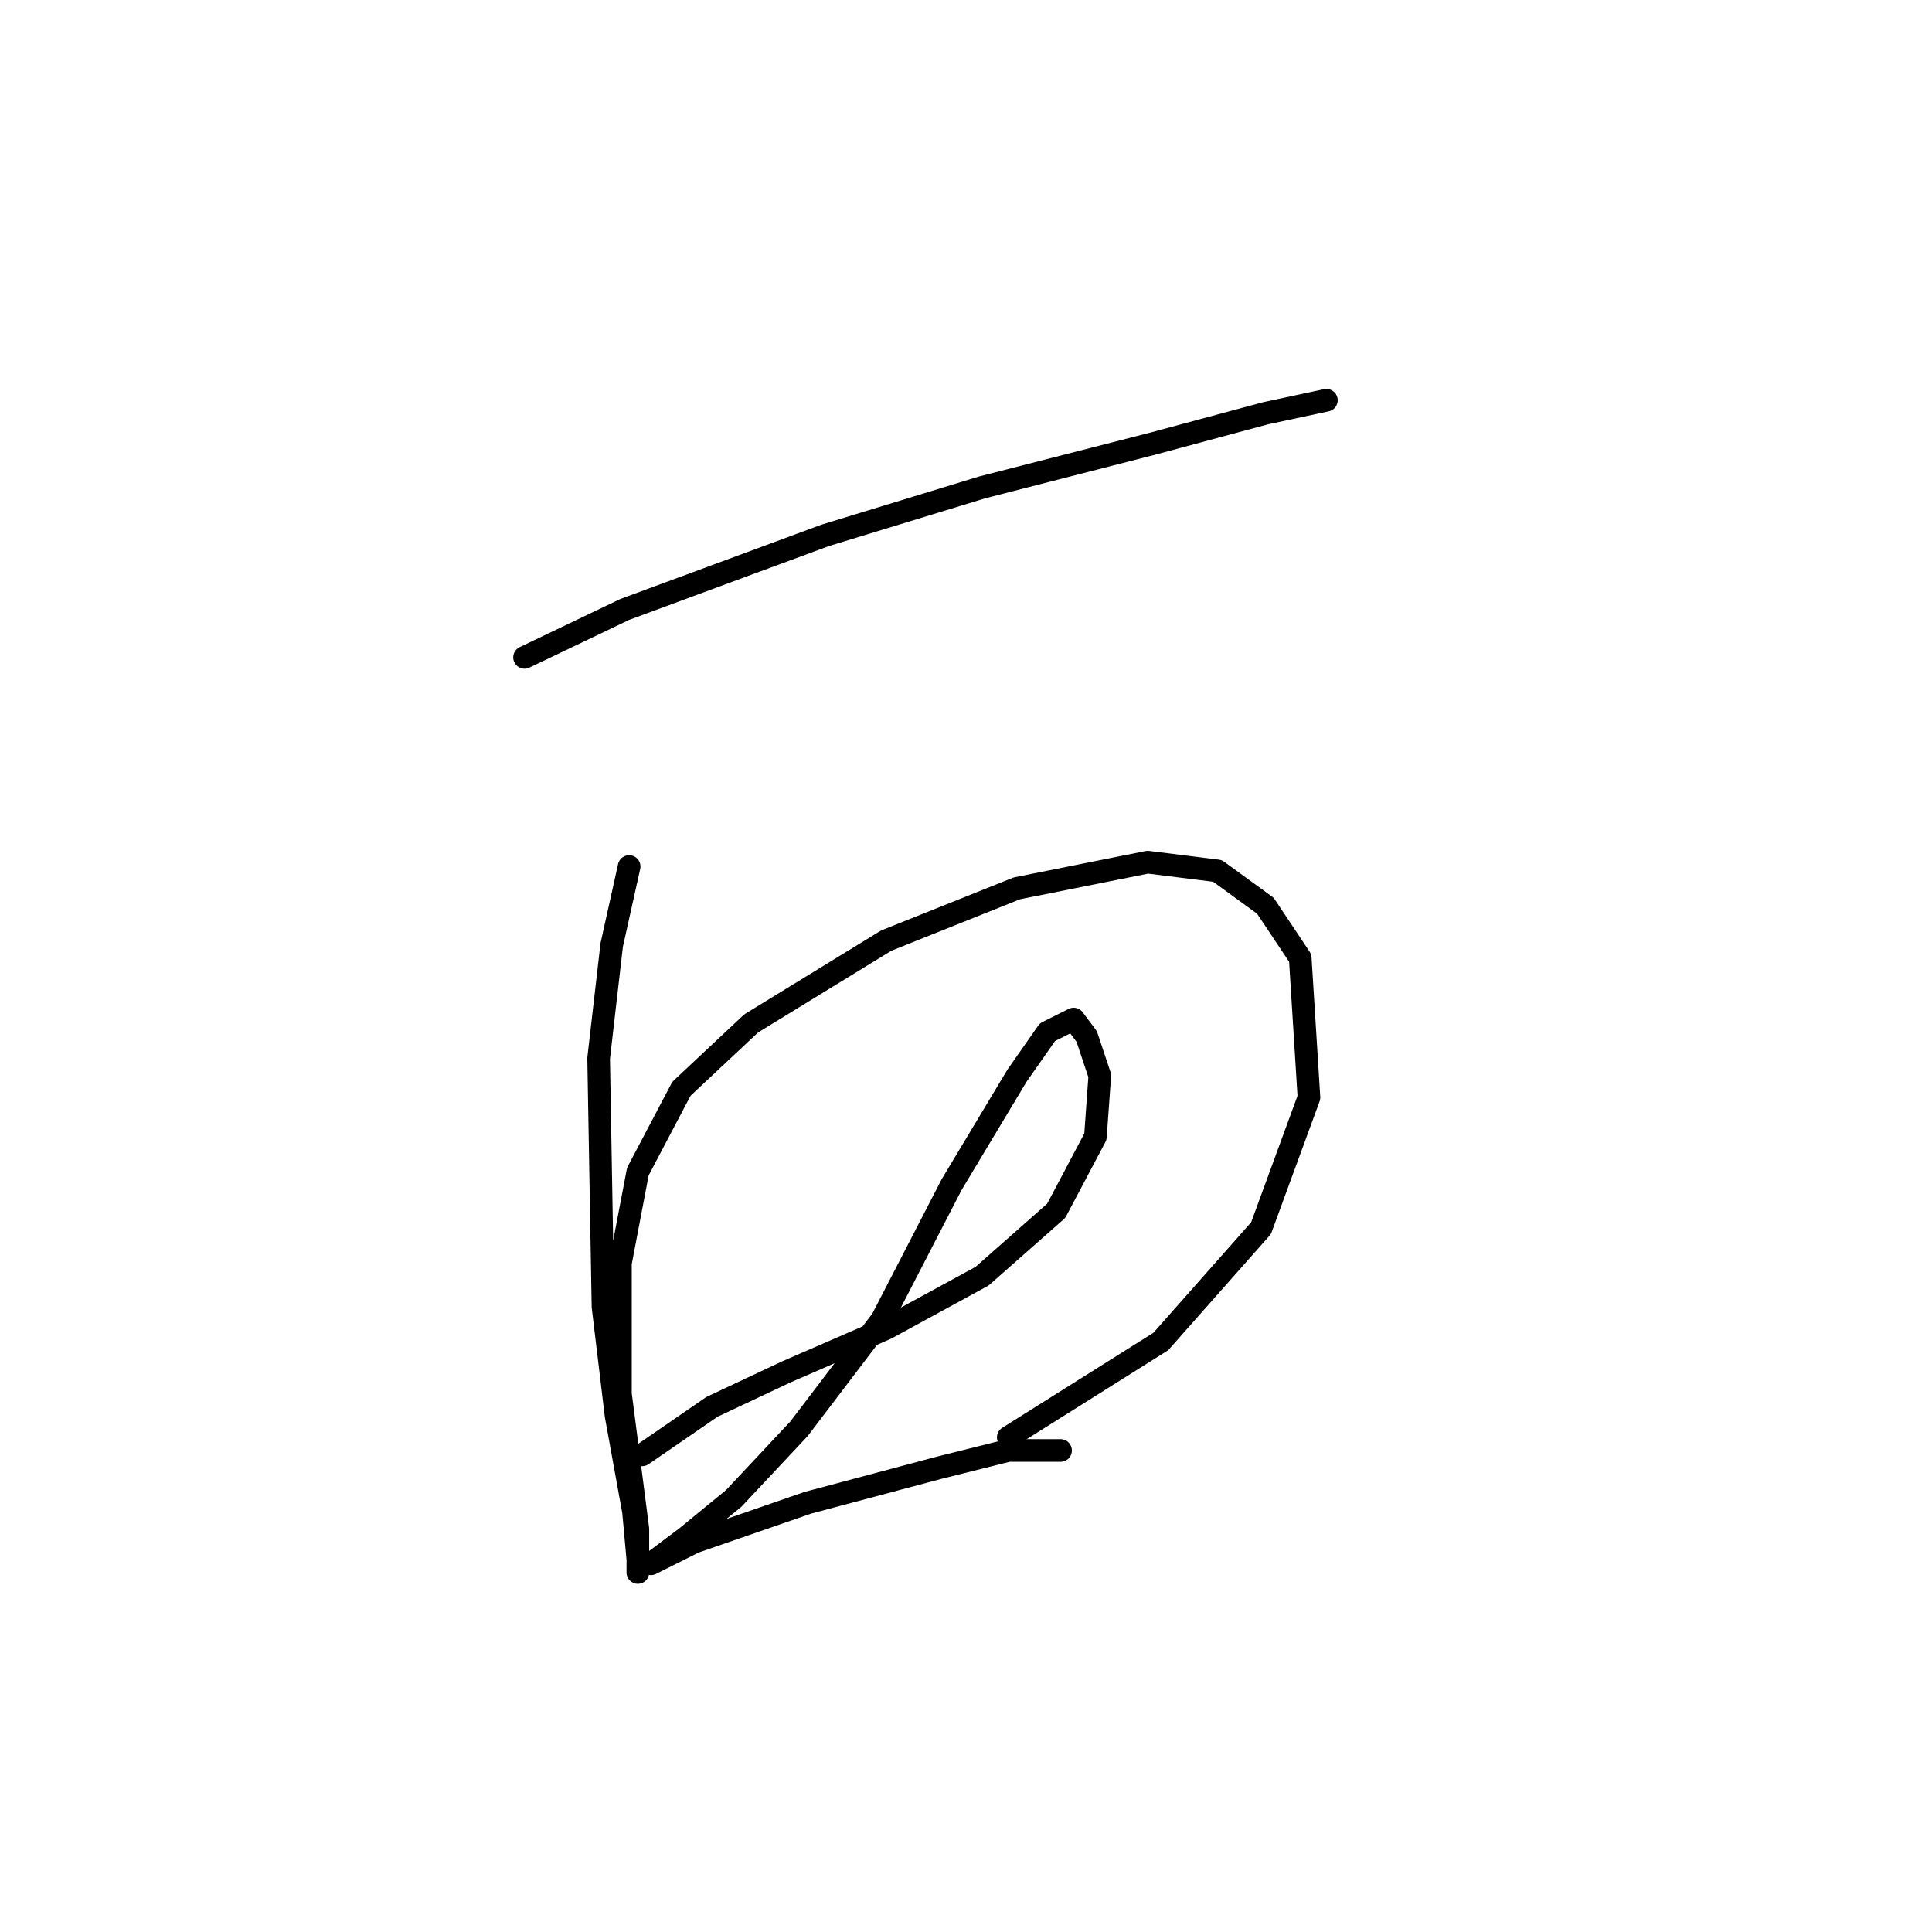 <?xml version="1.0" standalone="no"?>
    <svg width="256" height="256" xmlns="http://www.w3.org/2000/svg" version="1.1">
    <polyline stroke="black" stroke-width="3" stroke-linecap="round" fill="transparent" stroke-linejoin="round" points="69.506 87.103 82.787 80.751 109.348 70.935 130.136 64.583 152.656 58.809 167.669 54.767 175.753 53.035 175.753 53.035 " />
        <polyline stroke="black" stroke-width="3" stroke-linecap="round" fill="transparent" stroke-linejoin="round" points="83.364 114.82 81.054 125.213 79.322 140.226 79.899 173.14 81.632 187.576 83.941 200.279 84.519 206.631 84.519 208.363 84.519 202.589 82.209 184.689 82.209 167.366 84.519 155.24 90.293 144.268 99.532 135.607 117.432 124.636 134.755 117.707 152.078 114.242 161.317 115.397 167.669 120.016 172.288 126.946 173.443 145.423 167.091 162.746 153.81 177.759 133.6 190.463 133.6 190.463 " />
        <polyline stroke="black" stroke-width="3" stroke-linecap="round" fill="transparent" stroke-linejoin="round" points="85.096 192.773 94.335 186.421 104.151 181.801 117.432 176.027 130.136 169.098 139.952 160.436 145.149 150.62 145.726 142.536 143.994 137.339 142.262 135.03 138.797 136.762 134.755 142.536 126.094 156.972 116.855 174.872 105.884 189.308 97.222 198.547 90.871 203.744 86.251 207.208 86.251 207.208 92.025 204.321 107.039 199.124 124.362 194.505 133.6 192.195 140.53 192.195 140.53 192.195 " />
        </svg>